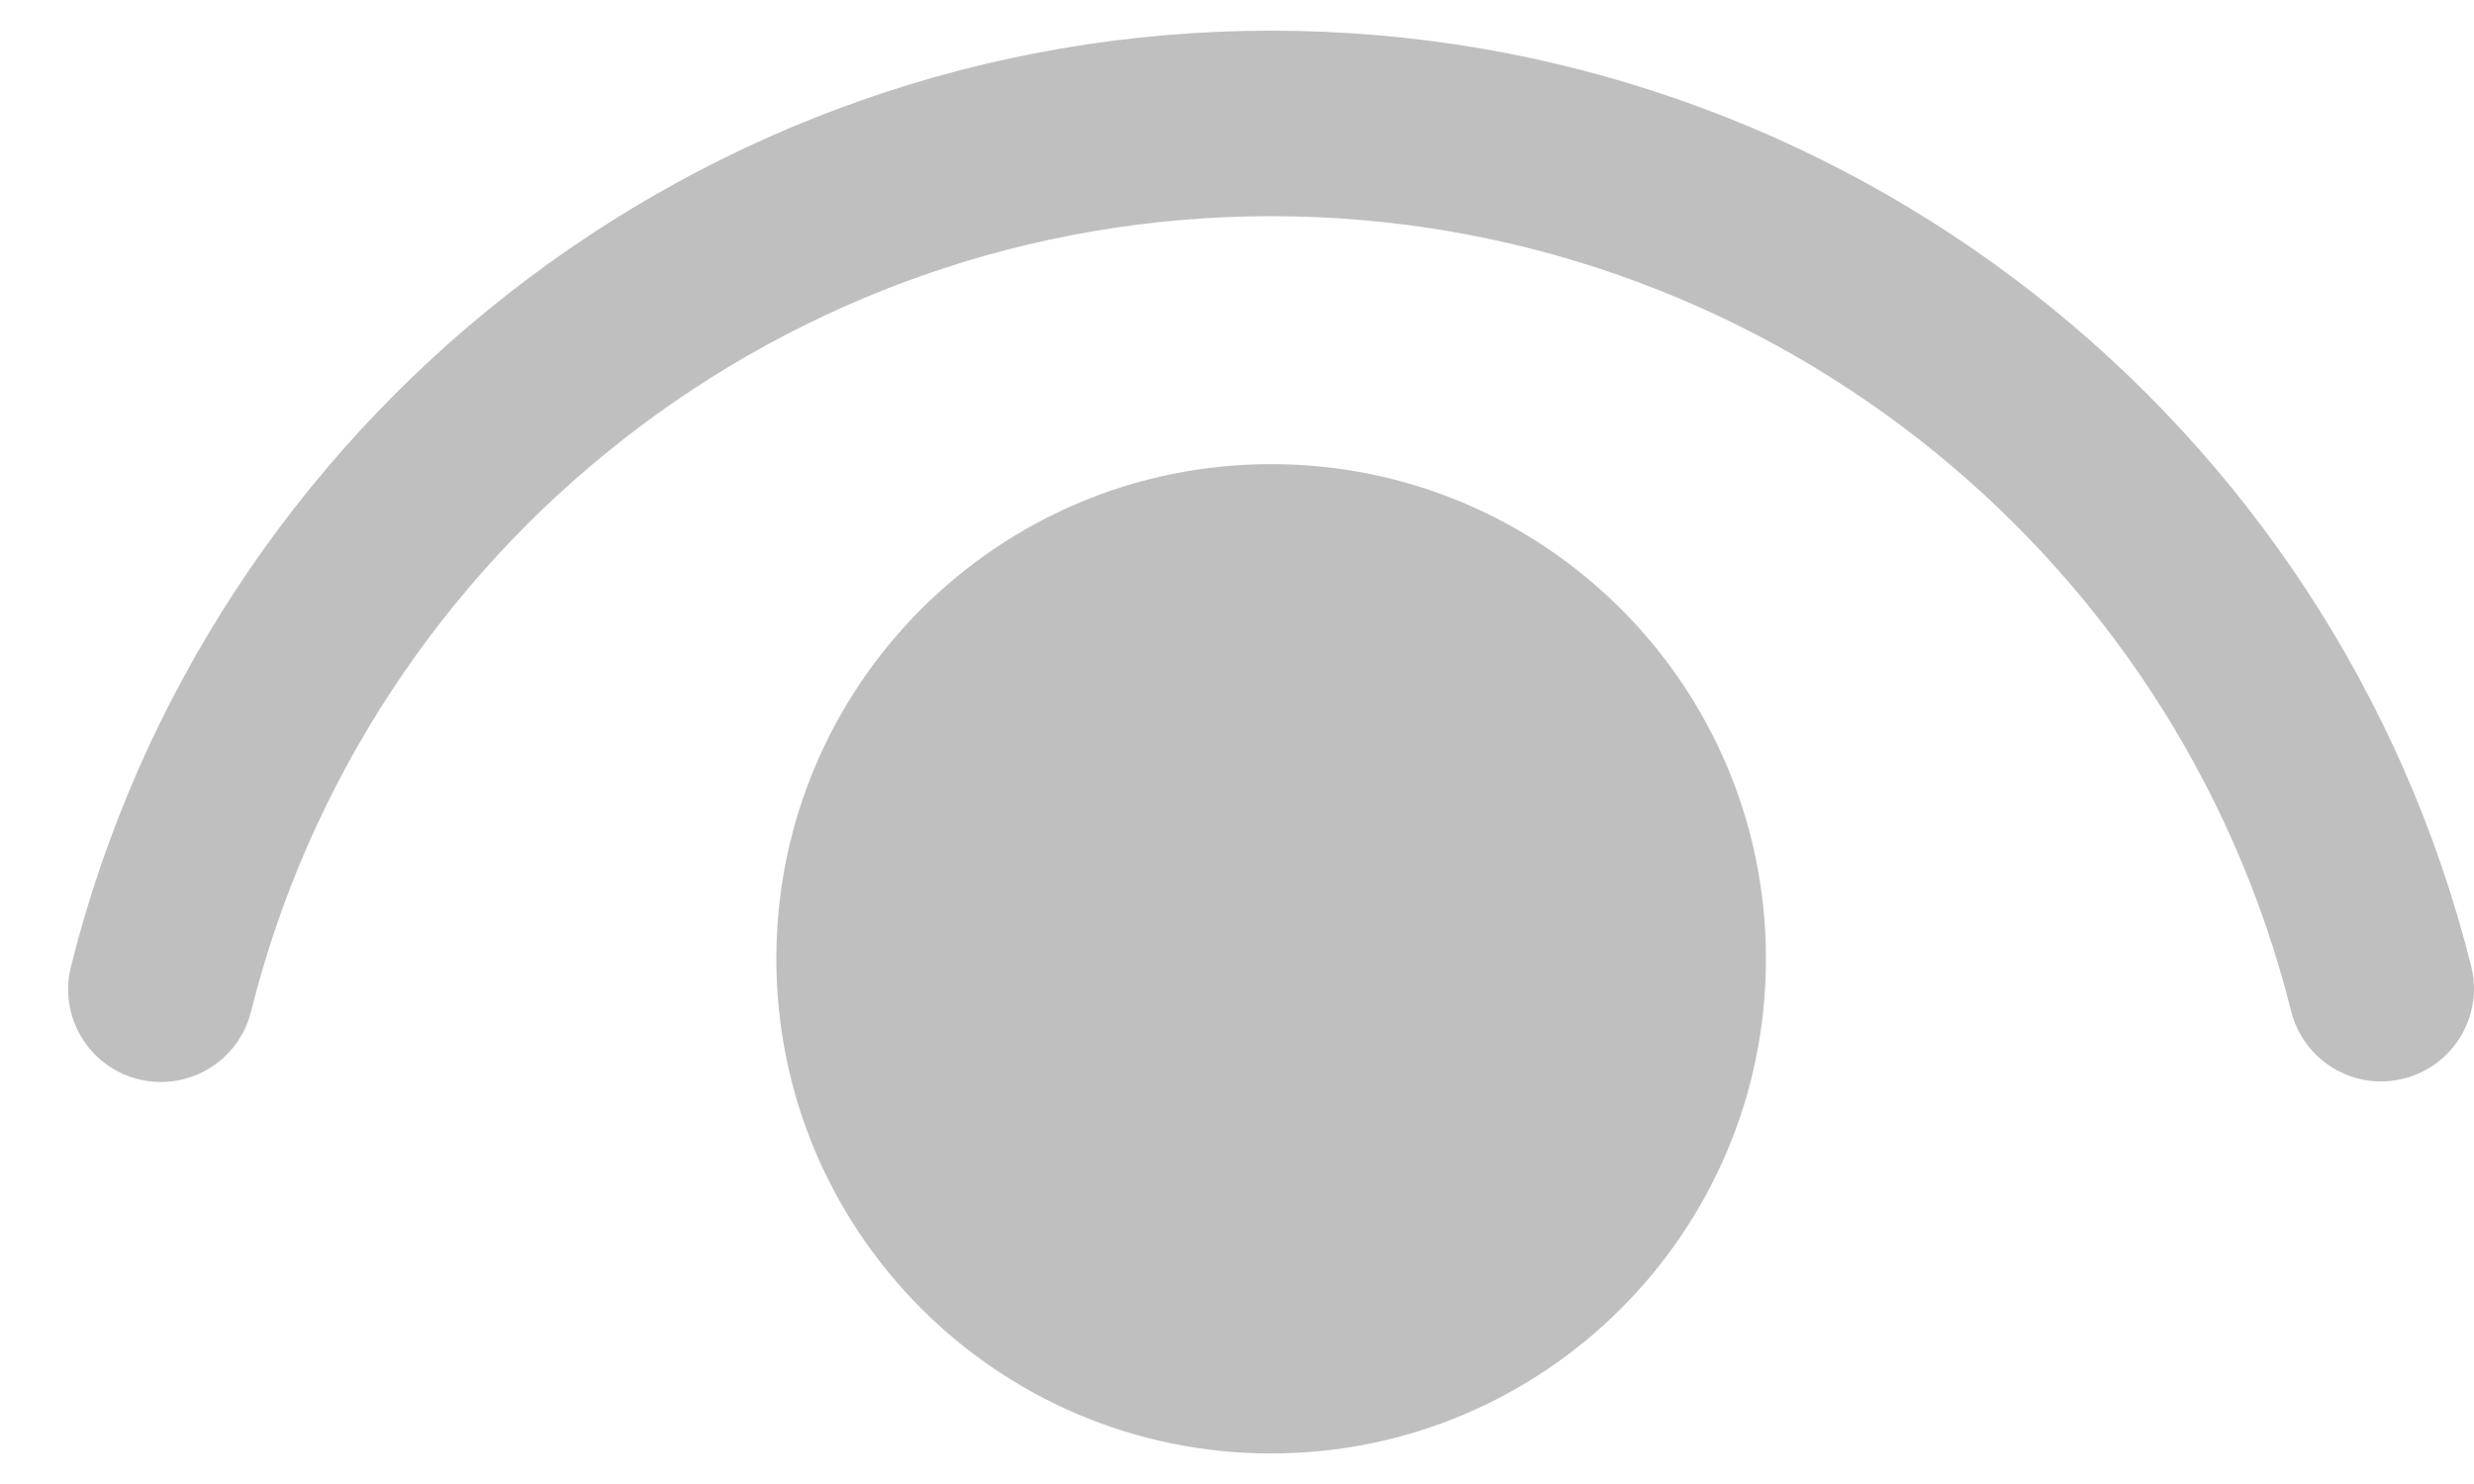 <svg width="20" height="12" viewBox="0 0 20 12" fill="none" xmlns="http://www.w3.org/2000/svg">
<path d="M10.276 3.753C12.485 3.753 14.276 5.544 14.276 7.753C14.276 9.962 12.485 11.753 10.276 11.753C8.067 11.753 6.276 9.962 6.276 7.753C6.276 5.544 8.067 3.753 10.276 3.753ZM10.276 0.248C14.889 0.248 18.872 3.398 19.977 7.812C20.078 8.214 19.833 8.622 19.431 8.722C19.03 8.823 18.622 8.579 18.522 8.177C17.583 4.426 14.197 1.748 10.276 1.748C6.353 1.748 2.966 4.428 2.029 8.181C1.928 8.583 1.521 8.827 1.119 8.727C0.717 8.627 0.473 8.22 0.573 7.818C1.676 3.401 5.66 0.248 10.276 0.248Z" fill="#BFBFBF"/>
</svg>
